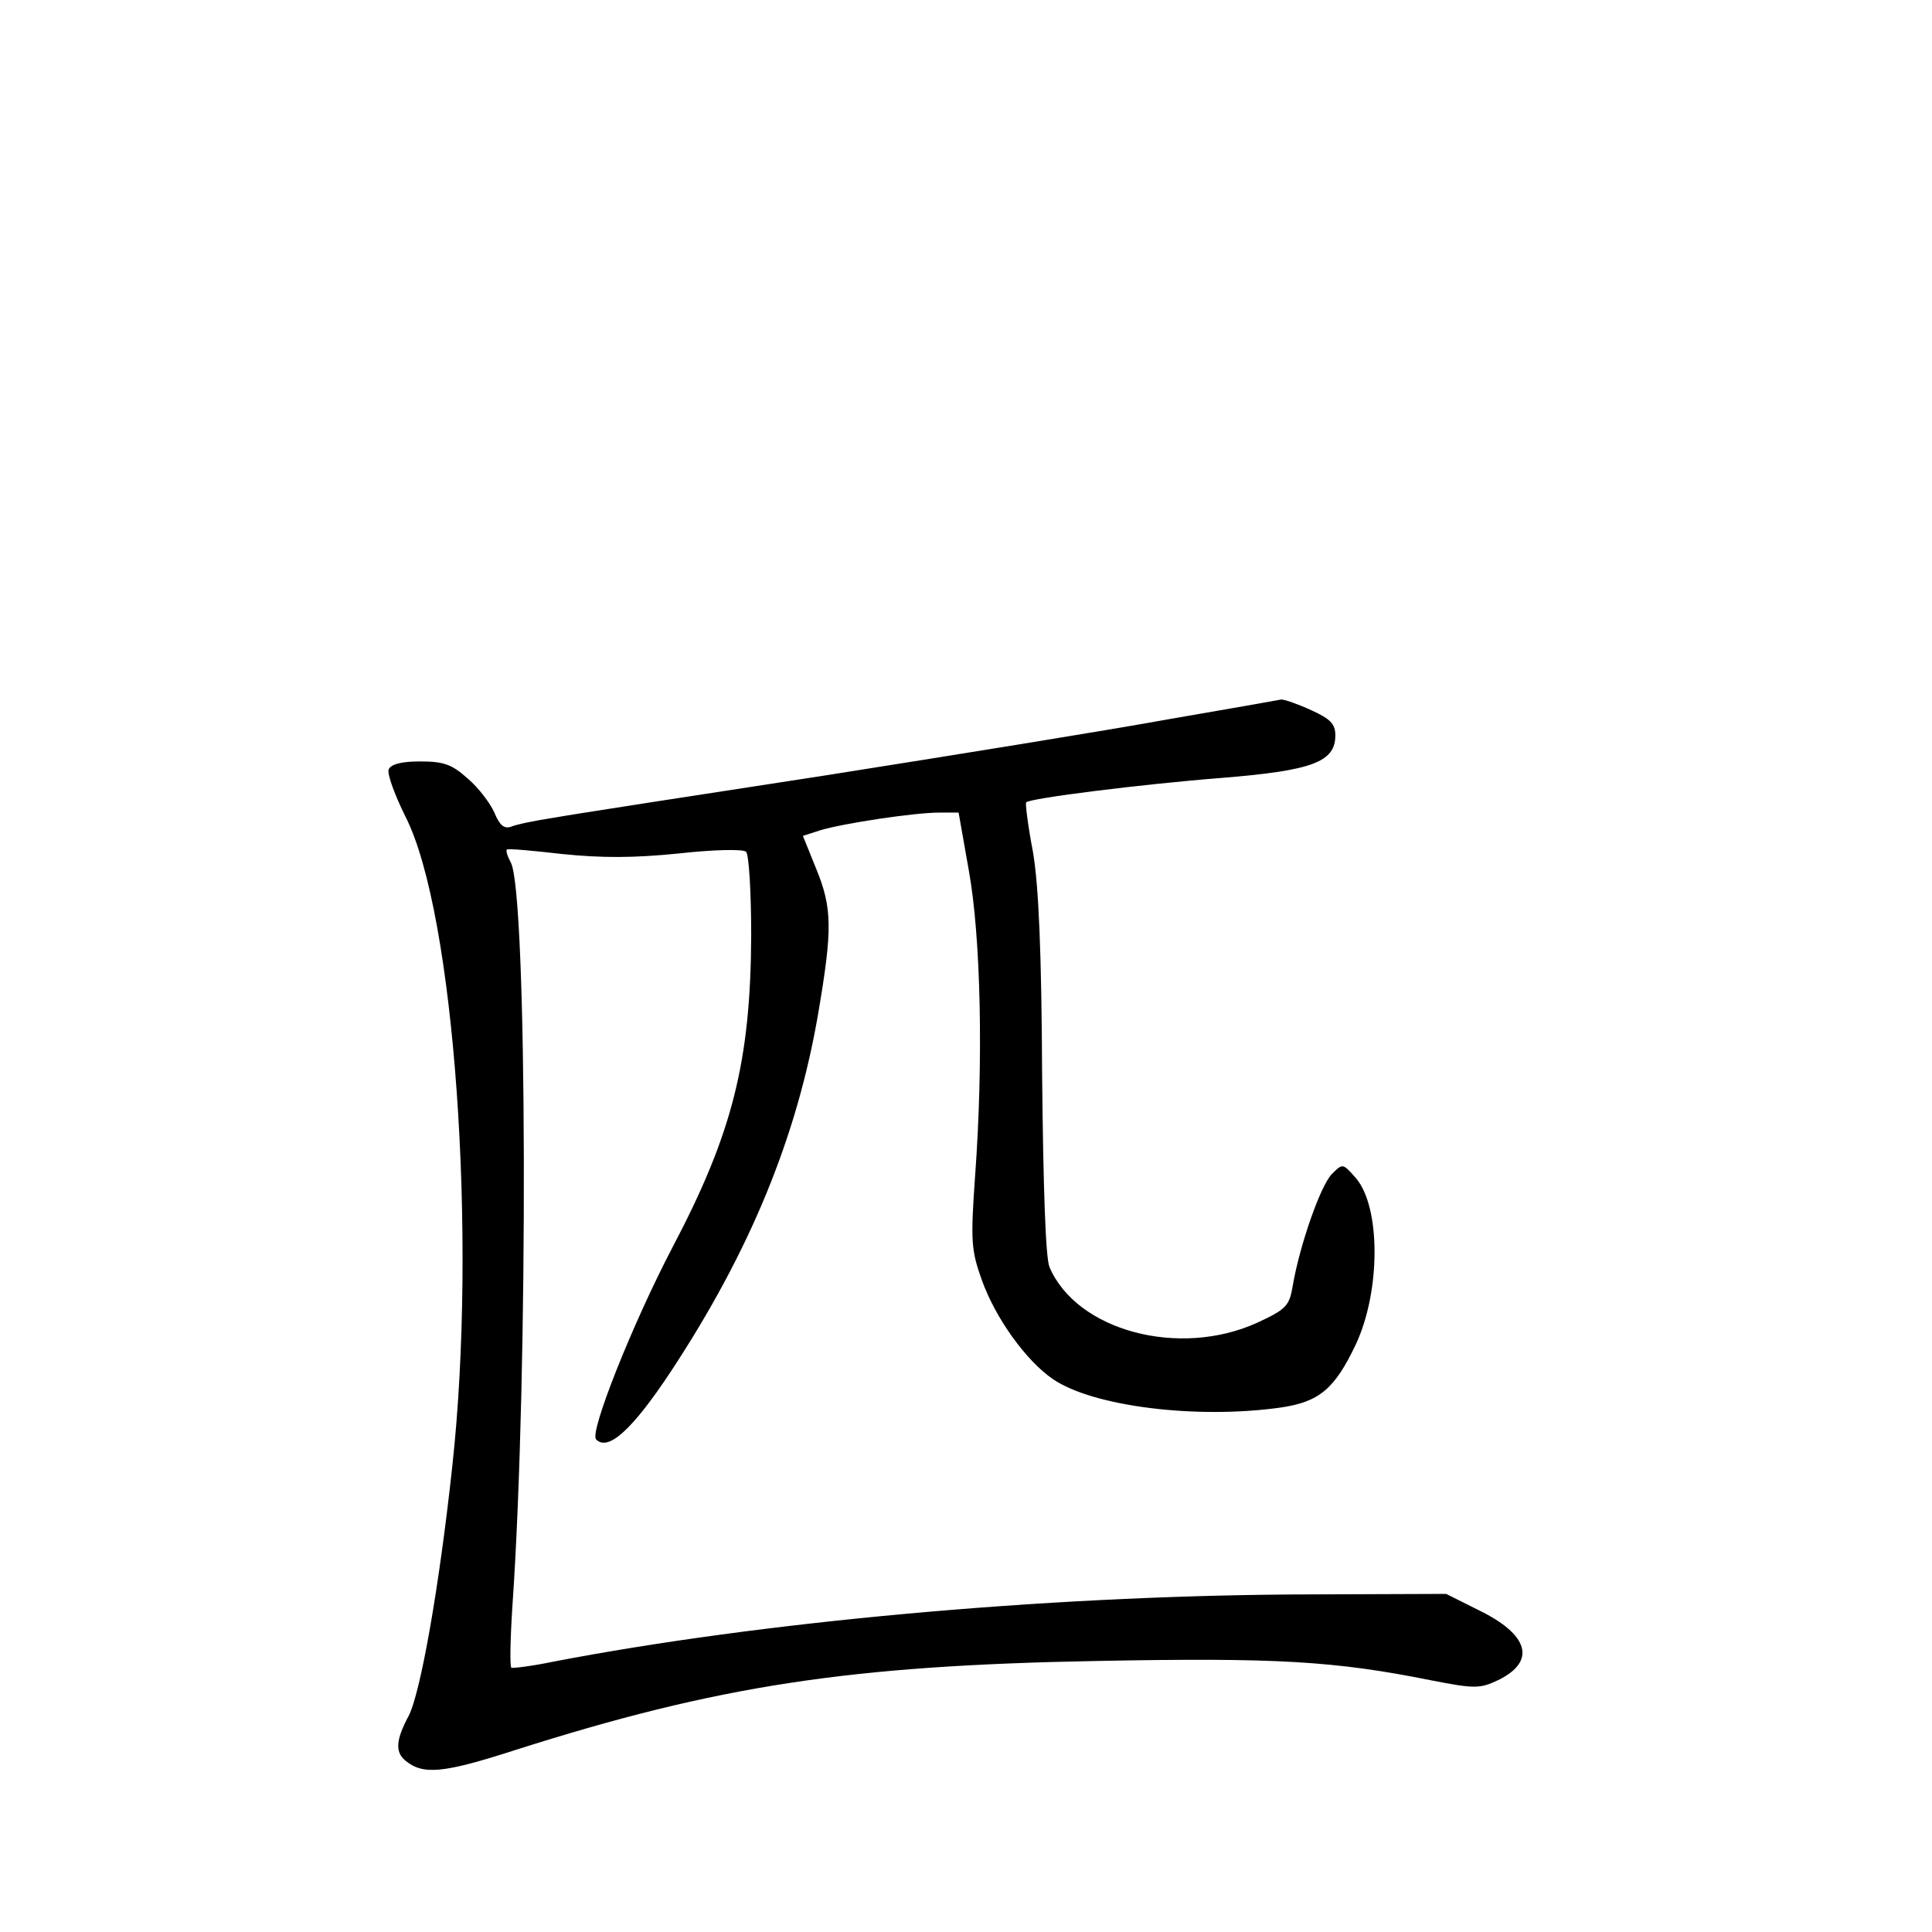 <?xml version="1.0" standalone="no"?>
<!DOCTYPE svg PUBLIC "-//W3C//DTD SVG 20010904//EN"
 "http://www.w3.org/TR/2001/REC-SVG-20010904/DTD/svg10.dtd">
<svg version="1.0" xmlns="http://www.w3.org/2000/svg"
 width="340pt" height="340pt" viewBox="0 0 340 340"
 preserveAspectRatio="xMidYMid meet">
<g transform="translate(0,340) scale(0.1,-0.1)"
fill="#000000" stroke="none">
<path d="M2055 2134 c-104 -19 -377 -63 -605 -99 -228 -35 -442 -68 -475 -74
-33 -5 -67 -12 -76 -16 -12 -4 -20 3 -29 25 -7 16 -28 44 -47 60 -28 25 -42
30 -84 30 -33 0 -51 -5 -55 -14 -3 -8 11 -46 30 -84 86 -170 126 -739 82
-1142 -23 -213 -56 -400 -77 -440 -22 -41 -24 -63 -6 -78 31 -26 66 -23 193
18 358 114 589 149 1026 157 313 6 417 0 586 -34 77 -15 86 -15 118 0 68 33
55 80 -33 123 l-58 29 -270 -1 c-442 -3 -935 -48 -1300 -118 -38 -8 -72 -12
-75 -11 -3 2 -2 52 2 112 28 406 26 1251 -3 1305 -6 11 -9 21 -7 23 2 2 46 -2
98 -8 69 -7 125 -7 204 1 63 7 114 8 119 3 5 -5 9 -71 9 -147 -1 -222 -33
-349 -139 -550 -70 -134 -146 -325 -134 -337 21 -22 64 17 132 120 139 211
222 413 259 630 25 147 25 185 -4 255 l-23 57 31 10 c40 12 165 31 209 31 l34
0 18 -102 c21 -116 26 -334 11 -538 -8 -114 -7 -130 12 -183 24 -67 78 -142
125 -174 70 -48 252 -71 401 -50 68 10 95 33 132 111 44 94 44 242 0 293 -23
26 -23 26 -42 7 -20 -20 -57 -126 -69 -197 -6 -35 -11 -41 -63 -65 -137 -62
-317 -14 -365 98 -7 16 -11 141 -13 335 -1 220 -6 335 -16 395 -9 47 -14 87
-12 88 5 7 203 32 344 43 160 13 200 28 200 75 0 20 -9 29 -42 44 -24 11 -47
19 -53 19 -5 -1 -95 -17 -200 -35z"/>
</g>
</svg>
